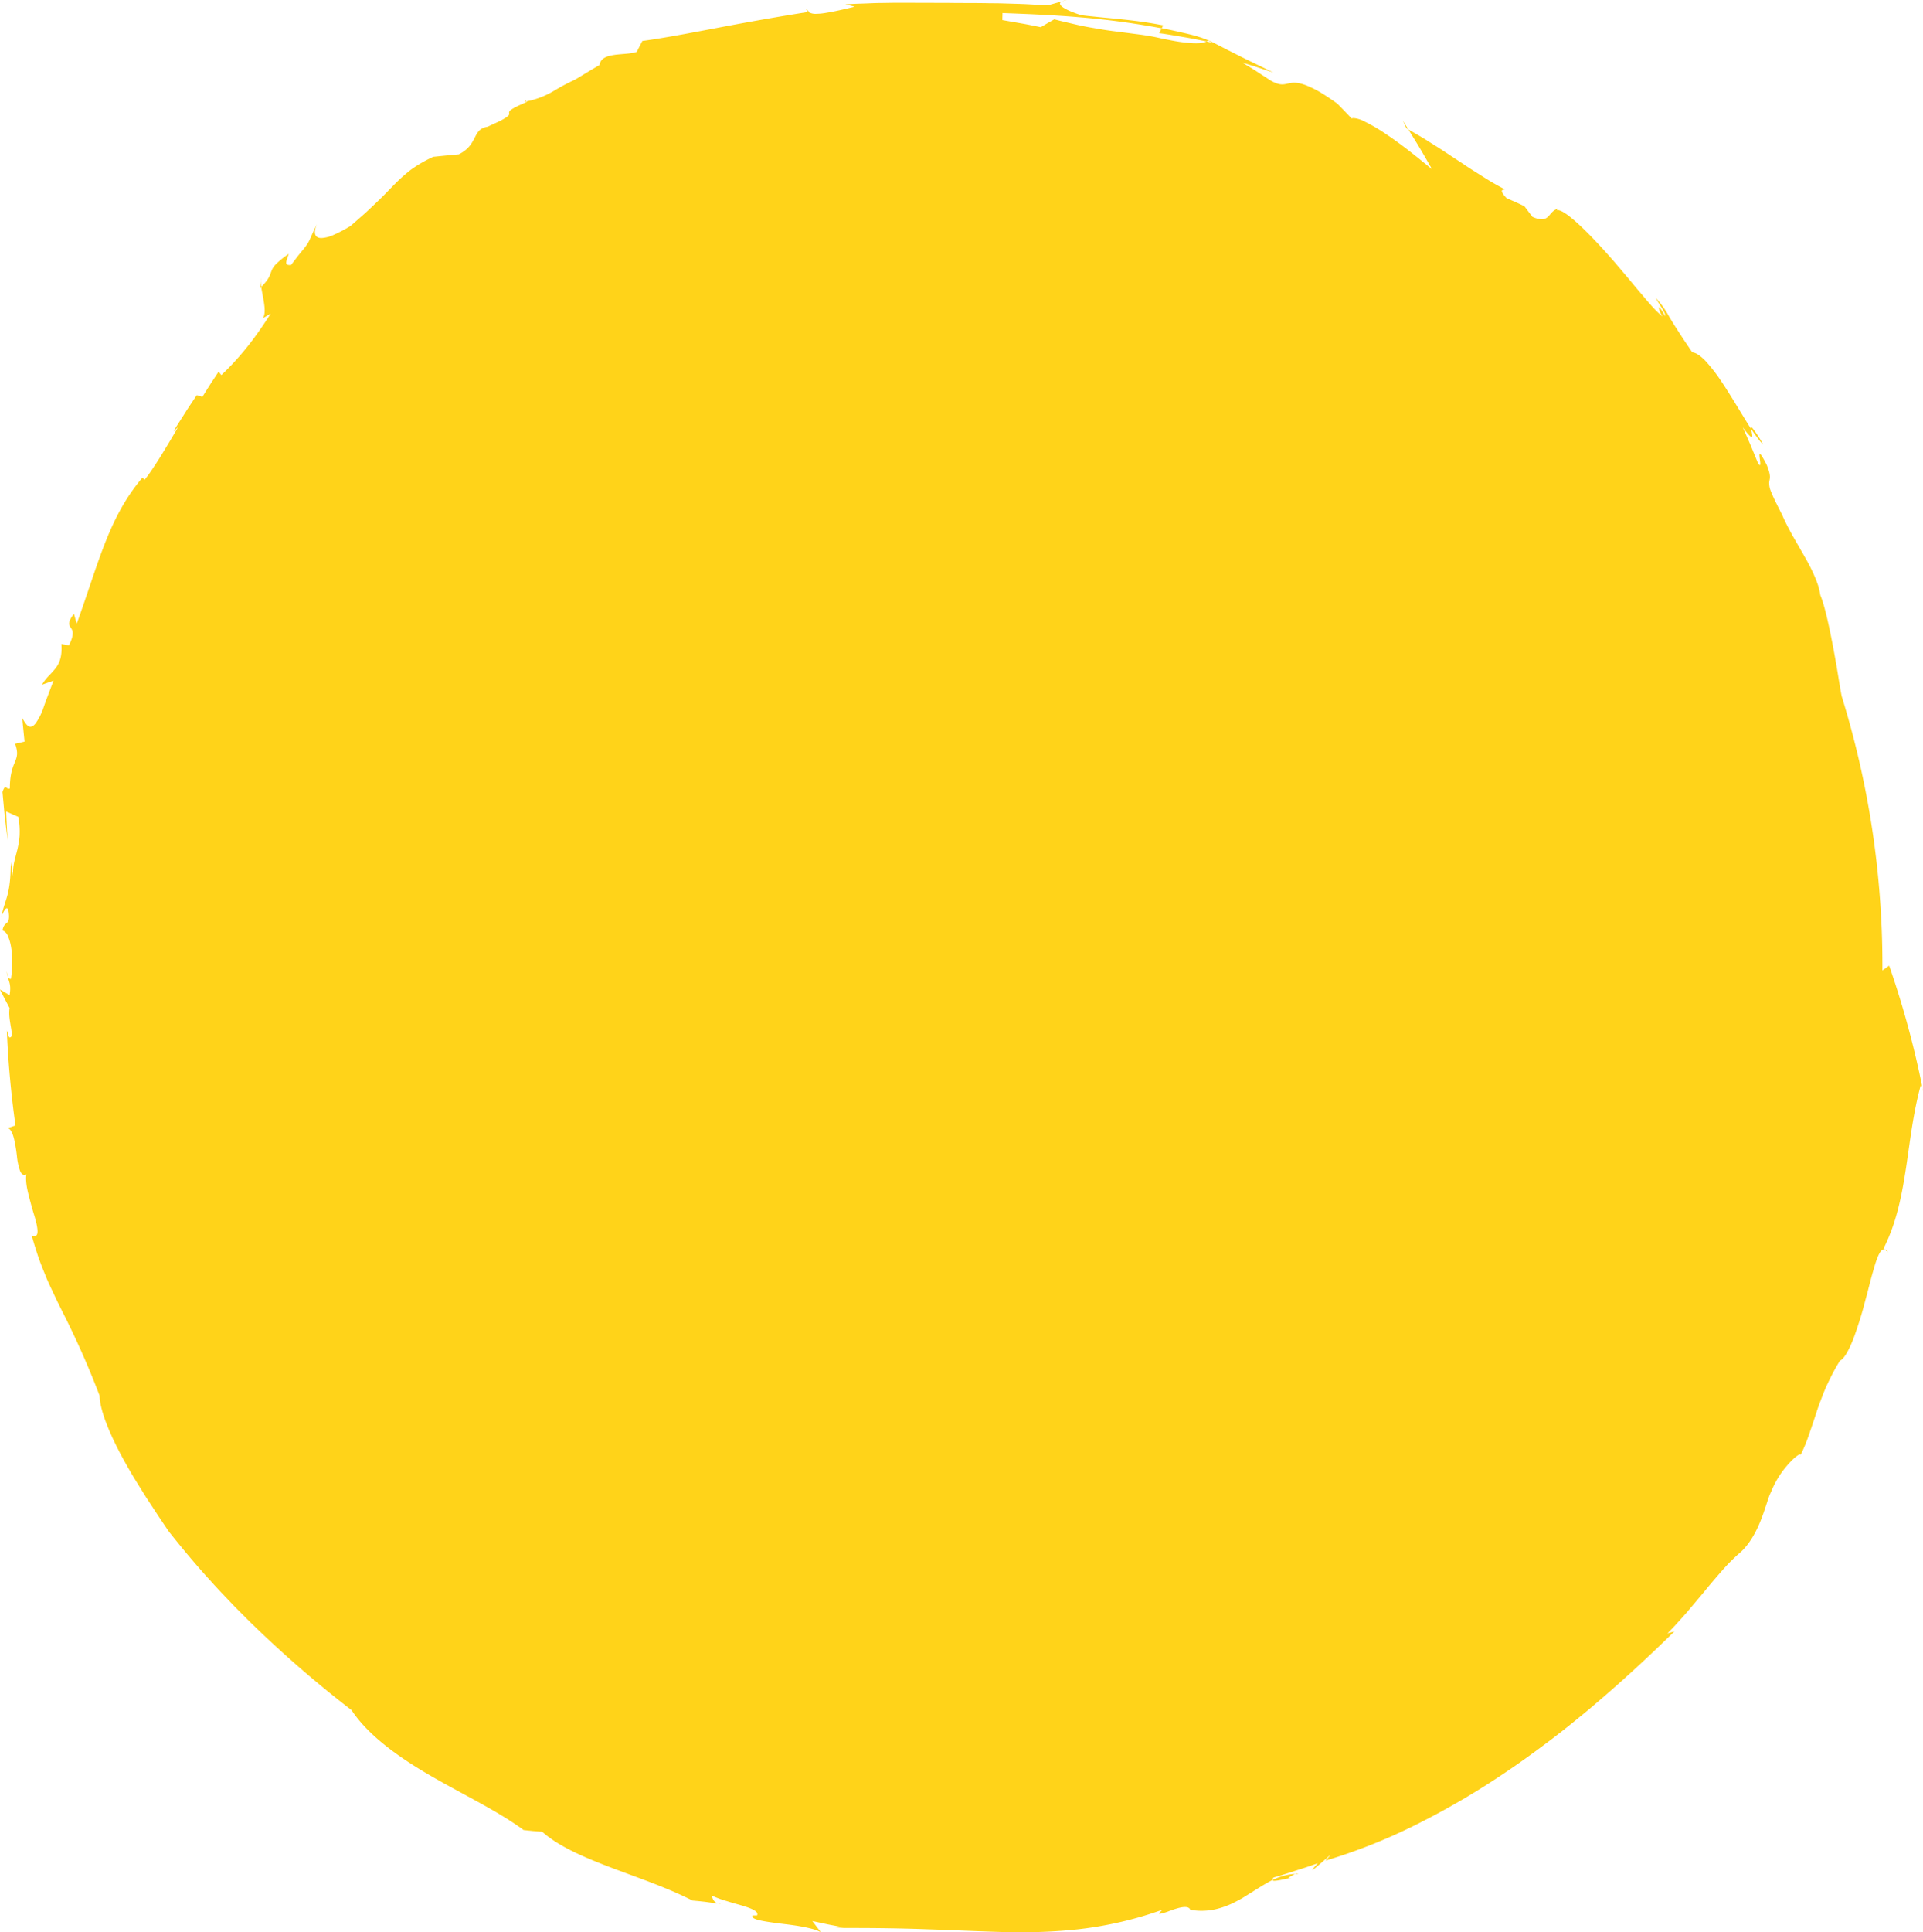 <svg id="Capa_1" data-name="Capa 1" xmlns="http://www.w3.org/2000/svg" viewBox="0 0 1034.44 1039.09"><defs><style>.cls-1{opacity:0.9;}.cls-2{fill:#ffce00;}</style></defs><g class="cls-1"><path class="cls-2" d="M386.42,1023.61a4.87,4.87,0,0,0,1.23.35C387.81,1024,387.52,1023.82,386.42,1023.61Z"/><path class="cls-2" d="M139.87,155.1c.3-.3.42-.48.71-.79a19.33,19.33,0,0,1-.2-3.24C140.19,152.4,140,153.75,139.87,155.1Z"/><path class="cls-2" d="M282.65,54.08c-.13,0-.31.2-.6.81l1.06-.27C282.92,54.37,282.81,54.08,282.65,54.08Z"/><path class="cls-2" d="M4.19,525.34a15.85,15.85,0,0,1-.5-2.92A5.62,5.62,0,0,0,4.19,525.34Z"/><path class="cls-2" d="M698.62,1007.71l-1.25-.25-.68.33c.55,0,1.1-.08,1.67-.08Z"/><path class="cls-2" d="M685.61,1011.48a26,26,0,0,0,4.33-.69c1.17-.25,2.34-.49,3.27-.61-.65-.32,2.3-1.82,3.48-2.39a25.46,25.46,0,0,0-6.28,1,33.06,33.06,0,0,0-5.91,2.24C684.6,1011.36,685,1011.48,685.61,1011.48Z"/><path class="cls-2" d="M694.64,1010.14a2,2,0,0,0-.45,0,7.55,7.55,0,0,0-1,.08,1,1,0,0,0,.41.06A6.83,6.83,0,0,0,694.64,1010.14Z"/><path class="cls-2" d="M1034.09,585l.35,1.77A7.29,7.29,0,0,0,1034.09,585Z"/><path class="cls-2" d="M1013.7,671.83l1.92,1.62C1015,672.33,1014.33,671.93,1013.7,671.83Z"/><path class="cls-2" d="M140.38,151.07l.24-1.54A5.53,5.53,0,0,0,140.38,151.07Z"/><path class="cls-2" d="M433.71,4.85a3.12,3.12,0,0,0,1.14,1.6,4,4,0,0,1,.45-.06Z"/><path class="cls-2" d="M636.31,19.88c4.26.68,8.47,1.58,12.71,2.39.25-.21.8-.33.91-.61a65.4,65.4,0,0,0-9.2-3c-2.16-.54-4.6-1.11-7.26-1.7s-5.53-1.24-8.6-1.78l-1.3,2.66C627.84,18.39,632.06,19.17,636.31,19.88Z"/><path class="cls-2" d="M1012.6,521.89v-2.6a488.25,488.25,0,0,0-22-145.19l0-.13c-.75-4-1.42-8.28-2.13-12.58-2.87-17.16-6.49-35-9.24-41.25a39.79,39.79,0,0,0-1.2-5.23,55.14,55.14,0,0,0-2-5.2c-.75-1.74-1.58-3.48-2.46-5.24s-1.88-3.48-2.87-5.24l-6.18-10.76q-1.55-2.75-3-5.59c-1-1.89-1.91-3.81-2.75-5.78-3.07-6.07-5-9.88-6-12.51a11.79,11.79,0,0,1-1.09-5.08c.14-2.1,1.36-2.85-1.26-9.38-2.27-4.47-3.3-6-3.72-6s-.2,1.51,0,3,.4,3,0,3c-.2,0-.53-.3-1-1l-4-9.7c-1.36-3.23-2.81-6.41-4.22-9.64,2.88,3.92,4.23,5.22,4.78,5.22.82,0-.08-2.84-.29-4.31-4.85-7.59-10.68-17.73-16.35-26.13A89.39,89.39,0,0,0,917.34,194c-2.65-2.67-5-4.35-7-4.48l-4.53-6.73c-1.32-2-2.44-3.71-3.41-5.26-2-3.07-3.38-5.35-4.52-7.28a48.33,48.33,0,0,0-7.26-10.08c.86,1.63,2.34,3.85,3.51,5.78s1.94,3.59,1.55,4c-1.87-3.46-2.89-4.64-3.24-4.64-.1,0-.15.09-.14.26a12.48,12.48,0,0,0,2.06,4.7,50.57,50.57,0,0,1-5.46-5.28c-2.13-2.31-4.45-5.16-7.07-8.2s-5.32-6.47-8.25-9.85l-4.39-5.19c-1.47-1.74-3-3.42-4.5-5.12C853.42,124,842,113,838,113a1.52,1.52,0,0,0-.69.14l.7-.91c-4.33,1.24-4.34,5.67-8.64,5.67a13.27,13.27,0,0,1-5.06-1.31L820,110.88c-1.59-.74-3.17-1.5-4.77-2.21l-4.82-2.13c-4.82-5.19-1.34-4.28-1-4.75-1.88-1-3.83-2.05-5.83-3.2s-4-2.4-6.1-3.73-4.2-2.64-6.34-4-4.29-2.91-6.52-4.32c-4.43-2.88-8.9-5.94-13.46-8.76-2.27-1.43-4.51-2.9-6.8-4.24s-4.53-2.66-6.77-3.92c2.22,3.58,4.43,7.09,6.55,10.68s4.17,7.19,6.2,10.75c-6.61-5.41-16-13.14-24.6-18.83a91.63,91.63,0,0,0-11.65-6.86,15.36,15.36,0,0,0-5.88-1.87,2.44,2.44,0,0,0-1.11.22c-2.55-2.66-5.11-5.38-7.73-8-3.6-2.58-6.69-4.6-9.34-6.19a56,56,0,0,0-6.84-3.39,24.17,24.17,0,0,0-4.79-1.47,13.91,13.91,0,0,0-2.2-.18c-.41,0-.8,0-1.16.05-2.07.21-3.46.85-5.28.85-1.53,0-3.35-.45-6.13-2l-7.52-4.89c-2.52-1.65-5.09-3.16-7.65-4.75,2.77.86,5.55,1.64,8.29,2.56L685,39l-10.29-5c-3-1.45-5.7-2.77-8.28-4.08s-5.06-2.54-7.69-3.89-5.41-2.84-8.64-4.37l-.18.08c.89.42,1.44.78,1.5,1.08L649,22.27c-1,.65-2.84,1-5.39,1-.92,0-1.92,0-3-.13-2.06-.15-4.42-.37-7-.78s-5.4-1-8.41-1.58c-4.25-1-8.31-1.71-12.44-2.25L600,16.88c-2.25-.28-4.57-.6-7-1-1.21-.19-2.45-.41-3.73-.64s-2.58-.43-3.93-.68c-2.69-.5-5.53-1.1-8.54-1.82s-6.23-1.43-9.66-2.35l-3.65,2.07-3.63,2.15c-3.42-.68-6.86-1.41-10.3-2l-10.37-1.82.1-3.78c10.3.41,25.16.9,40.73,2.22a427.3,427.3,0,0,1,44.9,6l.79-1.61c-3.89-.72-7.91-1.45-12-2s-8.08-1-12-1.4-7.58-.7-11-1.07-6.45-.61-9-1a40.54,40.54,0,0,1-4.69-1.63,28.66,28.66,0,0,1-4.77-2.29c-2-1.27-2.92-2.58-.94-3.5-2.56.71-5.12,1.42-7.66,2.16-6.62-.35-12.41-.75-17.6-.85l-7.35-.23c-2.31-.06-4.5-.05-6.58-.08-8.35-.17-15.08-.06-21.9-.18l-22.4-.06h-3.34L481,1.49l-7.71.12c-2.72,0-5.61.19-8.69.29s-6.36.2-9.84.45c1.68.42,3.36.79,5,1.26-5.39,1.26-10.75,2.58-15.19,3.26a33,33,0,0,1-5.44.56,7.58,7.58,0,0,1-4.32-1C418.34,9,401.56,12,386.17,14.93s-29.46,5.6-40.63,7.11c-1,1.93-2,3.86-3,5.84-3.35,1.15-8.14,1.06-12.22,1.67s-7.4,1.88-7.8,5.42c-4.44,2.53-8.78,5.23-13.14,7.84a109.24,109.24,0,0,0-11.33,6,46,46,0,0,1-12.82,5.27h0l-.06,0c-.67.17-1.38.36-2.08.5a.73.73,0,0,0,.28.27C273.21,59.12,273.76,60,273.9,61c.08.48.05,1-1.43,2A30.41,30.41,0,0,1,269,65c-1.64.83-3.84,1.8-6.69,3.14-4.26.67-5.47,3-6.94,5.87s-3.17,6.26-8.57,9c-4.56.38-9.11.86-13.73,1.33a70.11,70.11,0,0,0-12.12,7A88,88,0,0,0,212.36,99c-2.76,2.76-5.63,5.89-9.43,9.48-1.88,1.82-4,3.82-6.34,6l-3.82,3.35q-2,1.8-4.29,3.73a73.07,73.07,0,0,1-9,4.75,18.09,18.09,0,0,1-6.57,1.7c-3.4,0-4.63-2.35-2.35-7.62-3.41,6.92-3.89,8.75-5.12,10.67a40.9,40.9,0,0,1-2.75,3.62c-.68.84-1.52,1.84-2.53,3.12l-3.62,4.73-.73,0c-2.87,0-1.86-1.81-.48-6a45.9,45.9,0,0,0-7,5.63,10.56,10.56,0,0,0-2.31,3.58c-.82,2.11-1,4.05-5.49,8.55.78,5.83,3.26,13.79.76,16.91l4.3-2.53c-7.08,11.23-15.41,22.59-26.54,33.06l-1.45-1.87-4.46,6.77L111,210l-2.15,3.43-3-.92c-2.15,3.22-4.34,6.4-6.38,9.68l-3.11,4.88-1.55,2.44L93.32,232l2.41-2.21c-1.33,2.38-4.28,7.39-7.62,12.84-1.65,2.74-3.42,5.57-5.2,8.21A86,86,0,0,1,77.83,258l-1.21-1.14c-9.47,11.17-15.42,23.08-20.44,36S47,319.6,41.28,335.39l-1.52-5.33c-3.59,4.79-2.69,6-1.67,7.51s2.07,3.32-1,9.48l-4.07-.71c.48,6.58-.94,10.18-3.16,13.08a53.68,53.68,0,0,1-3.68,4.09,25.6,25.6,0,0,0-3.62,4.74l6.22-2.19-2.78,7.35-1.38,3.67-1.3,3.71a32.33,32.33,0,0,1-4.11,8.14c-1,1.36-2,1.89-2.78,1.89l-.29,0c-1.8-.27-3.15-3-4.16-4.61.37,4.22.81,8.43,1.23,12.6L8.13,400c1.74,4.88,1.06,6.94-.1,9.77S5.3,416.19,5.3,424a1.32,1.32,0,0,1-.6.15,1.78,1.78,0,0,1-1-.4,1.56,1.56,0,0,0-.79-.4c-.44,0-.89.55-1.58,2.58l1.21,13,1.55,12.91c-.25-5.11-.61-10.27-.75-15.42l6.51,2.88a42.2,42.2,0,0,1,.68,10.25,36.28,36.28,0,0,1-.51,4c-.21,1.26-.47,2.45-.75,3.6-1.12,4.61-2.67,8.66-2.16,14.3-.44-2.61-.94-5.23-1.3-7.85-.12,18.29-2.89,19-5.08,29.26.88-1.91,2.05-4.41,2.93-4.41.56,0,1,1,1.18,3.93.16,5.42-2.54,2.81-3.49,7.92a5.37,5.37,0,0,1,2.88,3A24.91,24.91,0,0,1,6,509.53a44.65,44.65,0,0,1,.59,8.09,56.92,56.92,0,0,1-.73,8.86,2.29,2.29,0,0,1-1.71-1.14c.81,3,1.92,4.53,1,9.8l-5.2-3c1.71,3.36,3.48,6.68,5.22,10-.61,3.39.26,7.5.77,10.66.49,3,.71,5.09-.7,5.09l-.31,0-1.26-3.76q1.06,25.6,4.65,51.09l-3.91,1.38c1.6,1,2.53,3.29,3.19,6.07a82,82,0,0,1,1.51,9.11,34,34,0,0,0,1.64,7.79c.58,1.43,1.32,2.29,2.35,2.29a2.55,2.55,0,0,0,1.09-.28c-.42,2.57,0,6.17.94,10s2.05,8,3.17,11.63,1.9,6.88,1.89,9c0,1.59-.46,2.54-1.7,2.54a4.31,4.31,0,0,1-1.42-.29c1.14,4.1,2.34,7.93,3.57,11.57s2.67,7,4,10.35,2.9,6.46,4.35,9.61c.75,1.57,1.47,3.15,2.24,4.7s1.55,3.11,2.33,4.68a464.36,464.36,0,0,1,20,45.15c.18,8.06,5.52,20.91,12.86,34.35,1.87,3.33,3.79,6.75,5.83,10.13l6.21,10c2.14,3.25,4.23,6.45,6.25,9.53s4.06,6,5.88,8.79c8.09,10.23,15.74,19.31,23.39,27.62,3.75,4.21,7.61,8.14,11.35,12.08,1.87,2,3.81,3.85,5.7,5.76s3.77,3.82,5.73,5.66a609.77,609.77,0,0,0,52.36,45.26c9.1,13.76,25.46,25.4,42.87,35.47s35.81,18.76,49.68,29l5,.52,5,.41c8.72,7.75,21.94,13.48,36.36,19s30.1,10.65,44.51,18c4,.33,7,.68,9.2,1s3.7.47,4.59.65a4.72,4.72,0,0,1-3.28-4.26,58.55,58.55,0,0,0,7.57,2.79c1.41.43,2.86.88,4.29,1.29s2.84.78,4.17,1.18c5.3,1.59,9.28,3.22,8.13,5.35-.79,0-1.57,0-2.36,0-1.2,2.18,5.7,3.13,14,4.27,4.16.48,8.67,1,12.72,1.78s7.67,1.61,10,3L437,1033.1l8.37,1.81,8.43,1.61-4.69.33,9.52,0c14.8,0,27.8.24,39.89.68,14.61.47,27.85,1.13,41,1.48,3.22.07,6.43.11,9.65.11a279,279,0,0,0,30.65-1.56A201.78,201.78,0,0,0,625.38,1027c-1.87,1.67-2.16,2.26-1.48,2.26a29.28,29.28,0,0,0,5.19-1.58c2.77-1,6-2.12,8.34-2.12,1.4,0,2.47.41,2.89,1.48a32.7,32.7,0,0,0,6,.56,36.05,36.05,0,0,0,7.07-.72,45.4,45.4,0,0,0,11.32-4.18c.88-.45,1.75-.92,2.61-1.39s1.71-1,2.54-1.52l4.94-3.09c3.27-2,6.42-4.05,9.67-5.64-.09-.28,0-.66.6-1.36,2-.59,4-1.14,6-1.78L697,1006c2-.65,4-1.26,6-1.93l5.91-2.05c-2.39,2.62-3.11,3.59-2.88,3.59s2.47-1.83,4.64-3.72c1.87-1.62,3.74-3.31,4.49-3.93a1.09,1.09,0,0,1,.33-.23c.13,0-.53.82-2.51,2.91a304.72,304.72,0,0,0,48.66-19.31,422.75,422.75,0,0,0,49.27-28.9c8.1-5.44,16-11.27,23.9-17.21,3.88-3,7.8-6,11.63-9.15s7.67-6.2,11.38-9.43c15-12.72,29.33-26,42.89-39.28l-3.73,1c1.72-1.66,3.41-3.47,5.1-5.33s3.4-3.76,5.11-5.69l5-5.93c1.67-2,3.35-3.93,4.94-5.91,3.22-3.94,6.45-7.67,9.46-11.12,1.52-1.71,3-3.32,4.51-4.8s2.9-2.87,4.33-4.07c5.72-4.8,9.44-12,12-18.56,1.26-3.29,2.27-6.4,3.14-9a37.08,37.08,0,0,1,2.24-5.9A49.9,49.9,0,0,1,964,785.28c2-2,3.67-3.15,4.3-3.15.22,0,.31.14.25.42a84.62,84.62,0,0,0,4.35-10.46c1.43-4.07,2.82-8.22,4.23-12.58.72-2.16,1.49-4.35,2.35-6.57s1.7-4.52,2.72-6.82,2.17-4.63,3.38-7,2.62-4.85,4.19-7.35c2.35-1.11,4.69-5.56,7.1-11.48a203.14,203.14,0,0,0,6.48-20.75c.49-1.83,1-3.62,1.45-5.4s.9-3.51,1.33-5.19c.87-3.33,1.76-6.39,2.54-9,1.53-4.92,3.09-8.11,4.78-8.11a1.24,1.24,0,0,1,.27,0l-.5-.43c6.88-13.58,9.74-28.06,12-42.77s3.81-29.73,8.12-45.45a6.78,6.78,0,0,1,.81,1.82,498.84,498.84,0,0,0-17.91-65.71Z"/><path class="cls-2" d="M968.53,782.55c-.21.44-.43.87-.65,1.3A4.1,4.1,0,0,0,968.53,782.55Z"/><path class="cls-2" d="M571.37.68,573.83,0A10.51,10.51,0,0,0,571.37.68Z"/><path class="cls-2" d="M756.51,68.93l1.1.64c-1-1.58-2-3.17-3-4.7C755.26,66.21,755.89,67.55,756.51,68.93Z"/><path class="cls-2" d="M948.49,239.09a67.4,67.4,0,0,0-5.6-8.63c-.38-.44-.62-.63-.76-.63s-.19.36-.11.88c1.15,1.76,2.28,3.38,3.38,4.79A28,28,0,0,0,948.49,239.09Z"/></g></svg>